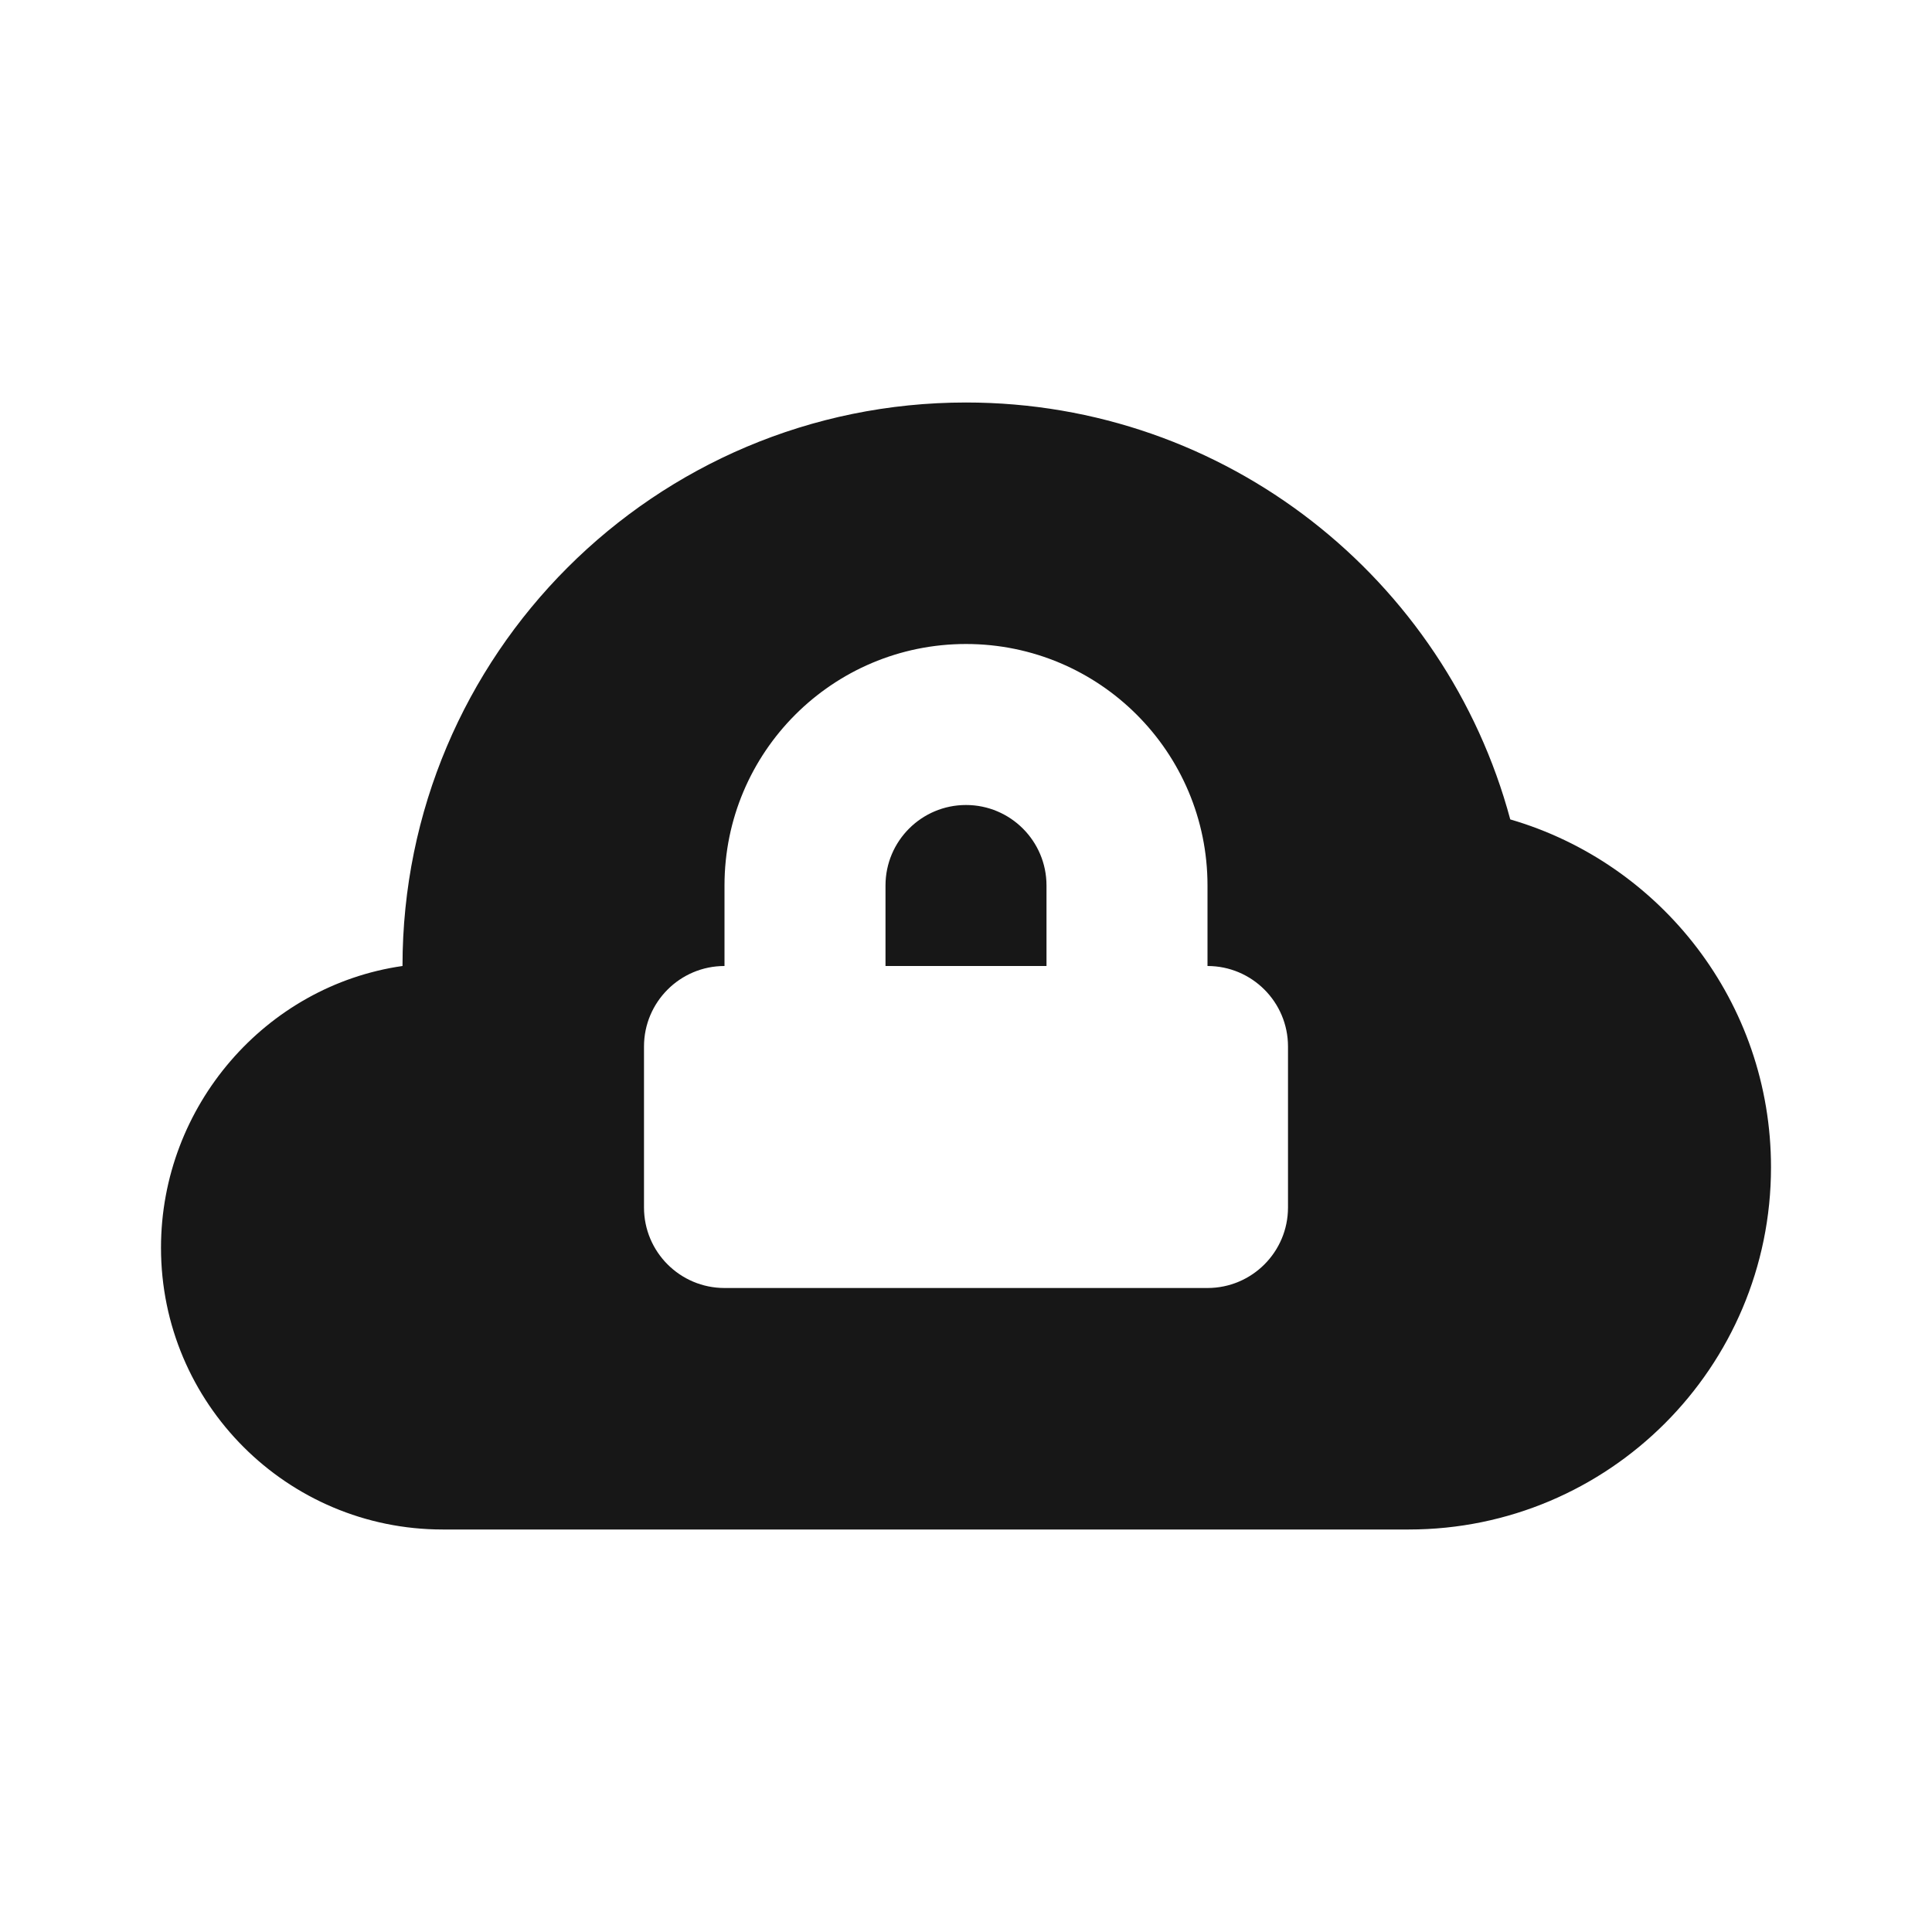 <svg width="24" height="24" viewBox="0 0 24 24" fill="none" xmlns="http://www.w3.org/2000/svg">
<path fill-rule="evenodd" clip-rule="evenodd" d="M22 14.5C22 16.985 19.985 19 17.5 19H5.5C3.567 19 2 17.433 2 15.5C2 13.737 3.304 12.243 5 12C5 8.134 8.134 5 12 5C15.236 5 17.959 7.196 18.761 10.179C20.632 10.724 22 12.452 22 14.5ZM16 13C16 12.448 15.552 12 15 12V11C15 9.343 13.657 8 12 8C10.343 8 9 9.343 9 11V12C8.448 12 8 12.448 8 13V15C8 15.552 8.448 16 9 16H15C15.552 16 16 15.552 16 15V13ZM12 10C11.448 10 11 10.448 11 11V12H13V11C13 10.448 12.552 10 12 10Z" fill="#171717"/>
</svg>
